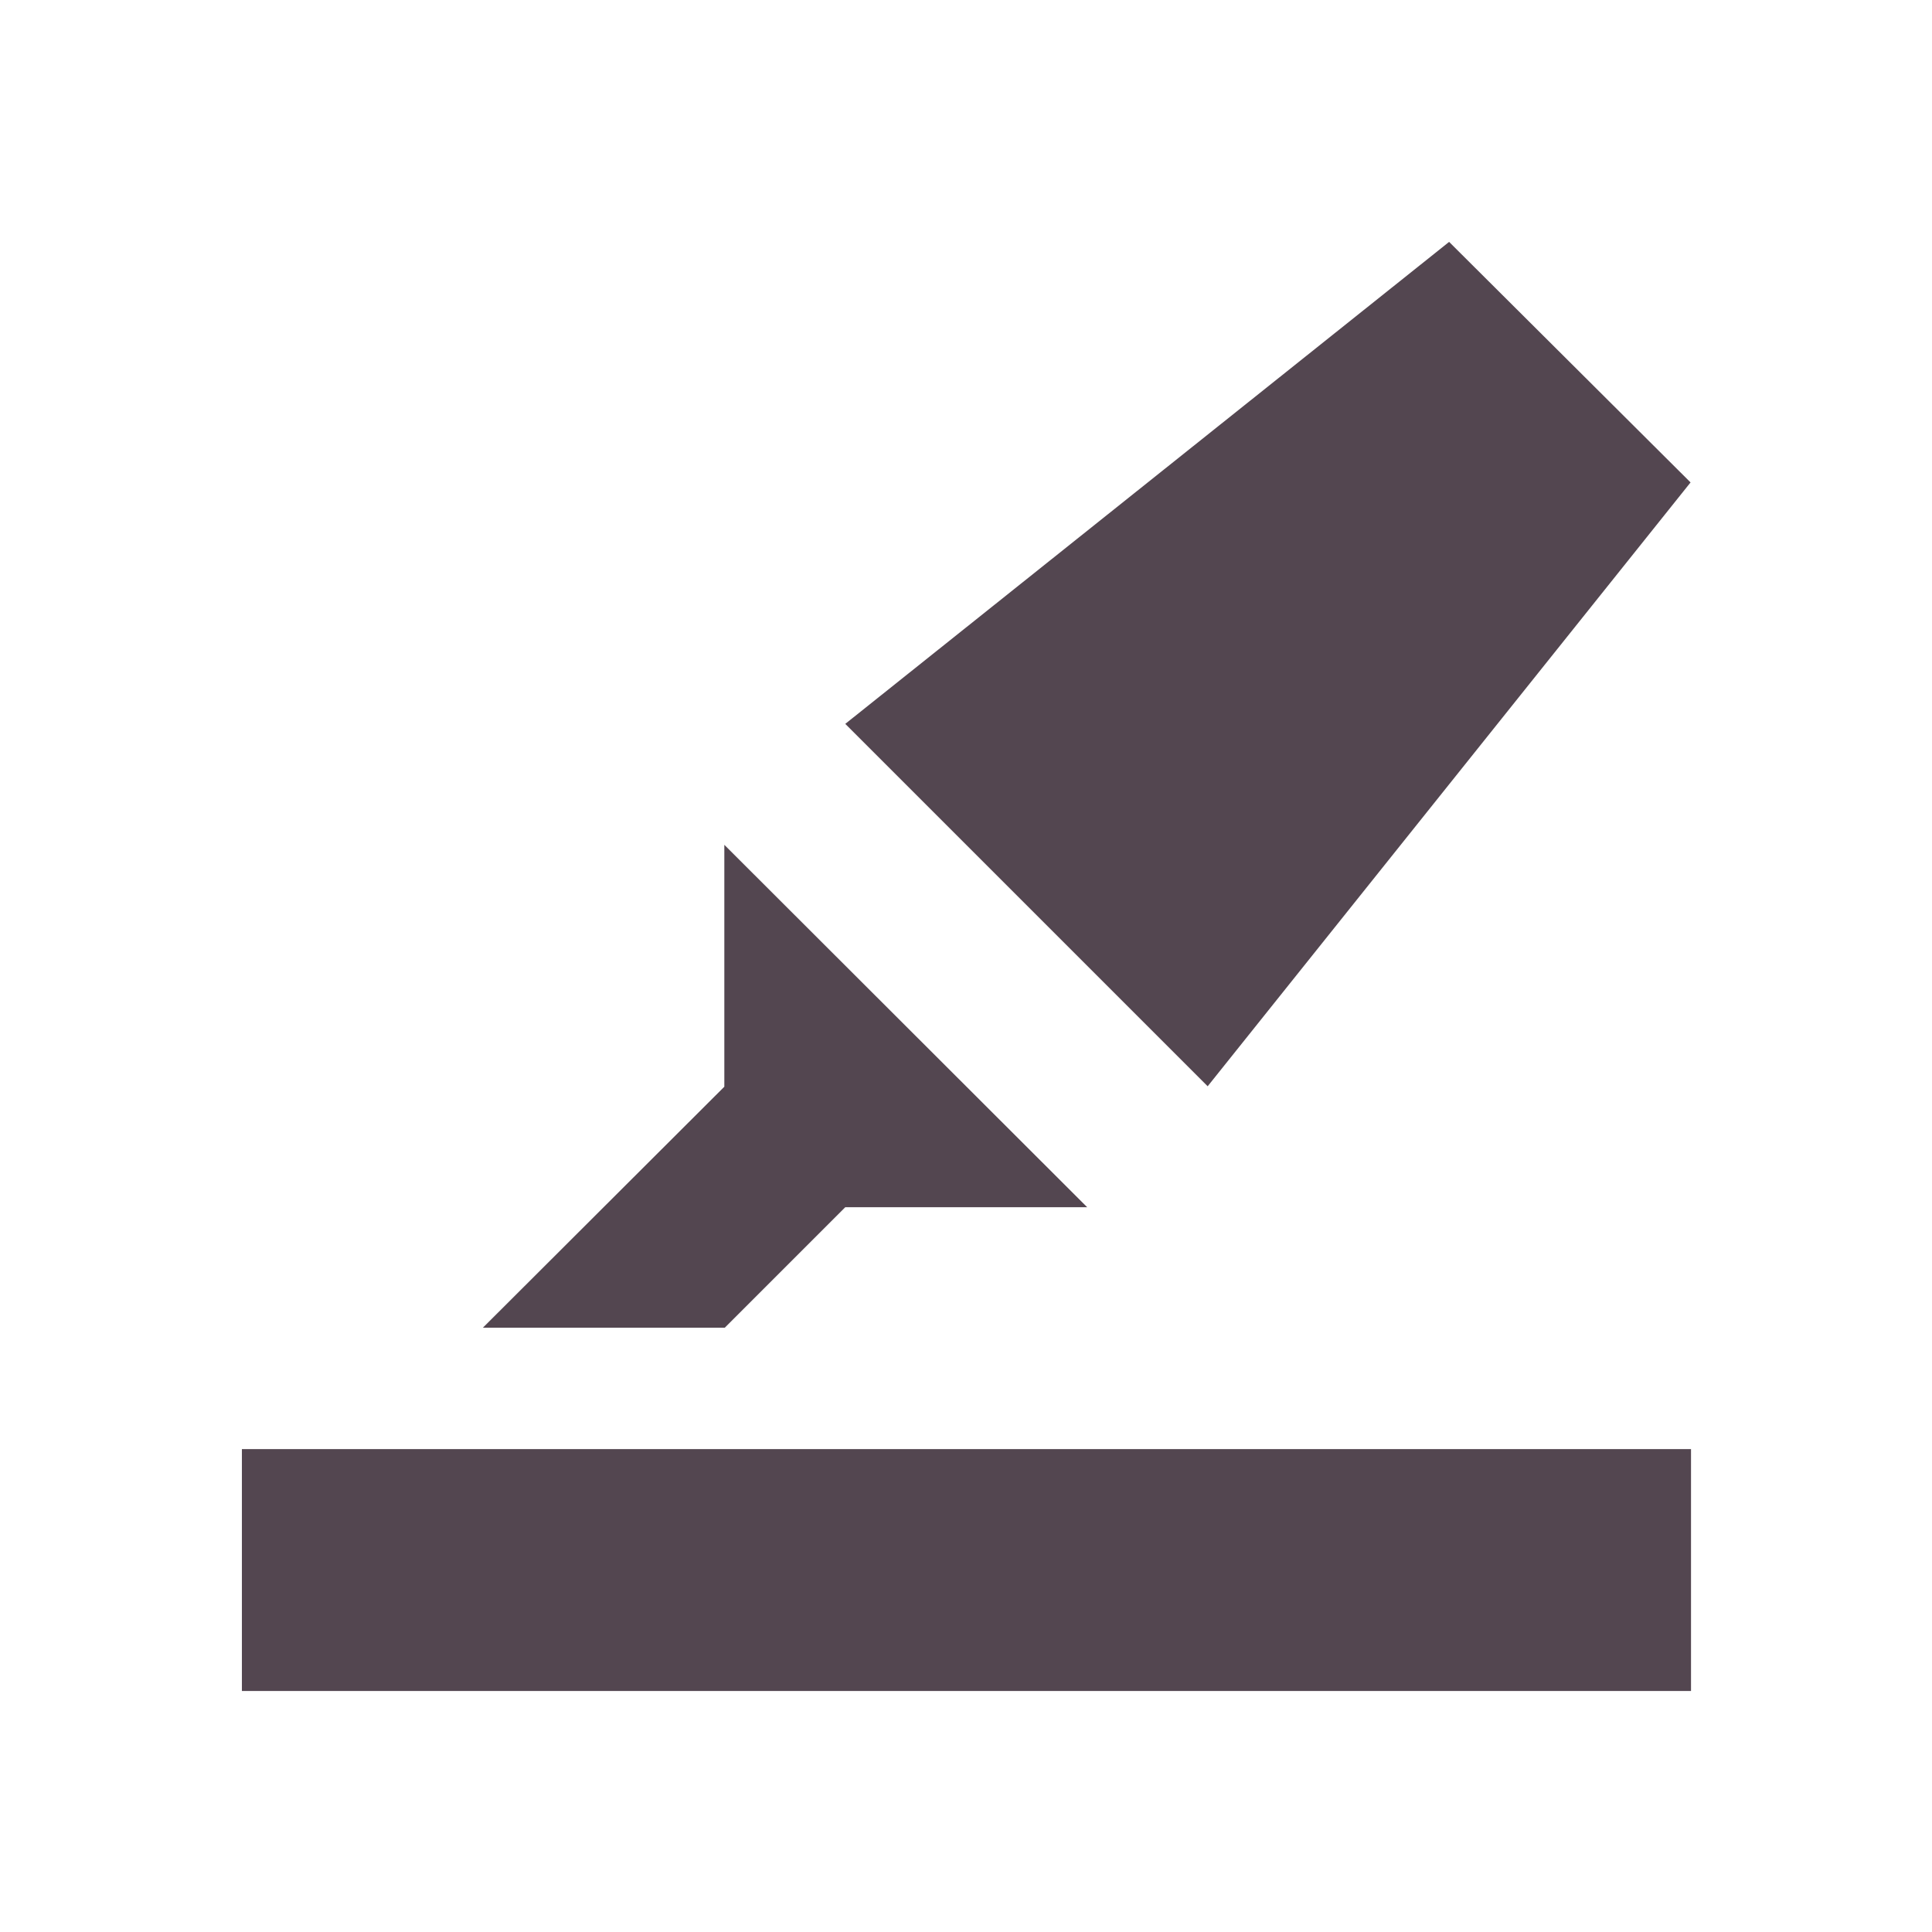 <svg xmlns="http://www.w3.org/2000/svg" width="16" height="16" viewBox="0 0 4.233 4.233"><path fill="currentColor" d="M3.175.53 1.852 1.586l.794.794 1.058-1.323zM1.587 1.851v.53l-.529.528h.53l.264-.264h.53zM.53 3.175v.53h3.175v-.53z" style="color:#534650"/></svg>